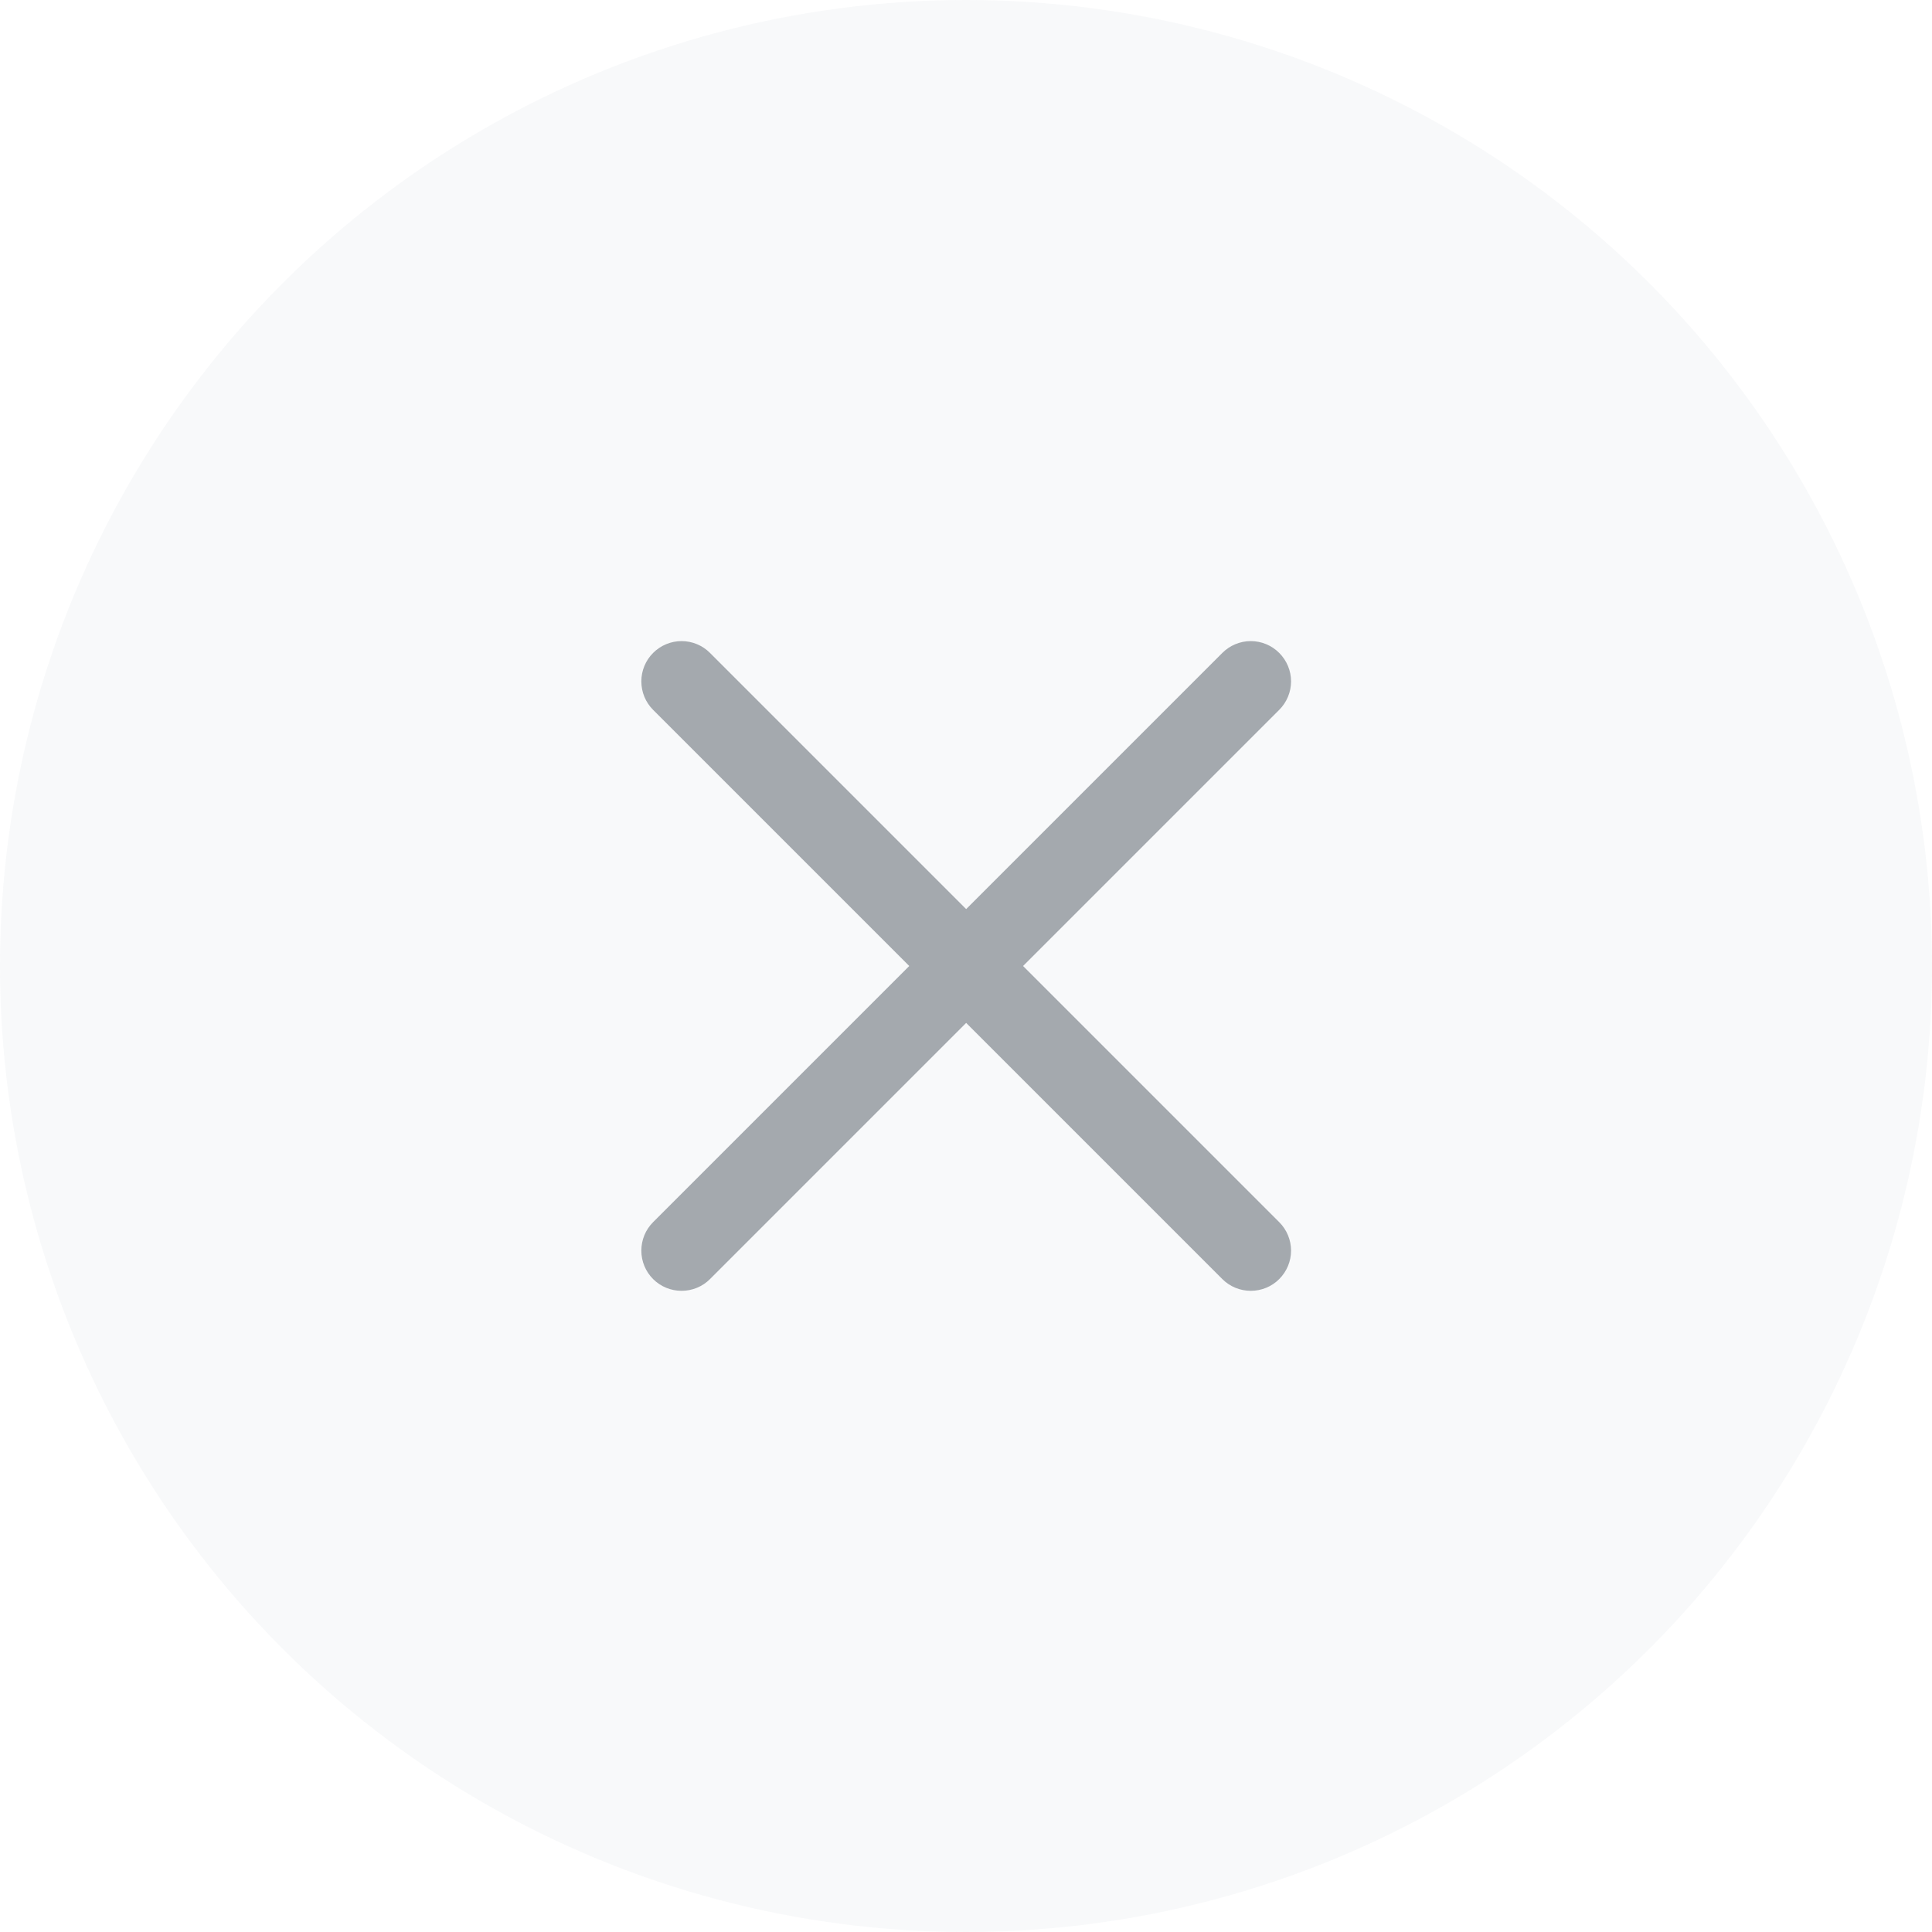 <svg width="24" height="24" viewBox="0 0 24 24" fill="none" xmlns="http://www.w3.org/2000/svg">
<circle cx="12" cy="12" r="12" fill="#748495" fill-opacity="0.05"/>
<path d="M8.82 8.111C8.727 8.017 8.599 7.964 8.467 7.964C8.334 7.964 8.207 8.017 8.113 8.111C8.019 8.205 7.967 8.332 7.967 8.464C7.967 8.597 8.019 8.724 8.113 8.818L11.295 12L8.113 15.182C8.019 15.276 7.967 15.403 7.967 15.536C7.967 15.668 8.019 15.795 8.113 15.889C8.207 15.983 8.334 16.035 8.467 16.035C8.599 16.035 8.727 15.983 8.82 15.889L12.002 12.707L15.184 15.889C15.278 15.983 15.405 16.035 15.538 16.035C15.67 16.035 15.798 15.983 15.891 15.889C15.985 15.795 16.038 15.668 16.038 15.536C16.038 15.403 15.985 15.276 15.891 15.182L12.709 12L15.891 8.818C15.985 8.724 16.038 8.597 16.038 8.464C16.038 8.332 15.985 8.205 15.891 8.111C15.798 8.017 15.67 7.964 15.538 7.964C15.405 7.964 15.278 8.017 15.184 8.111L12.002 11.293L8.82 8.111Z" fill="#A4A9AE"/>
</svg>

